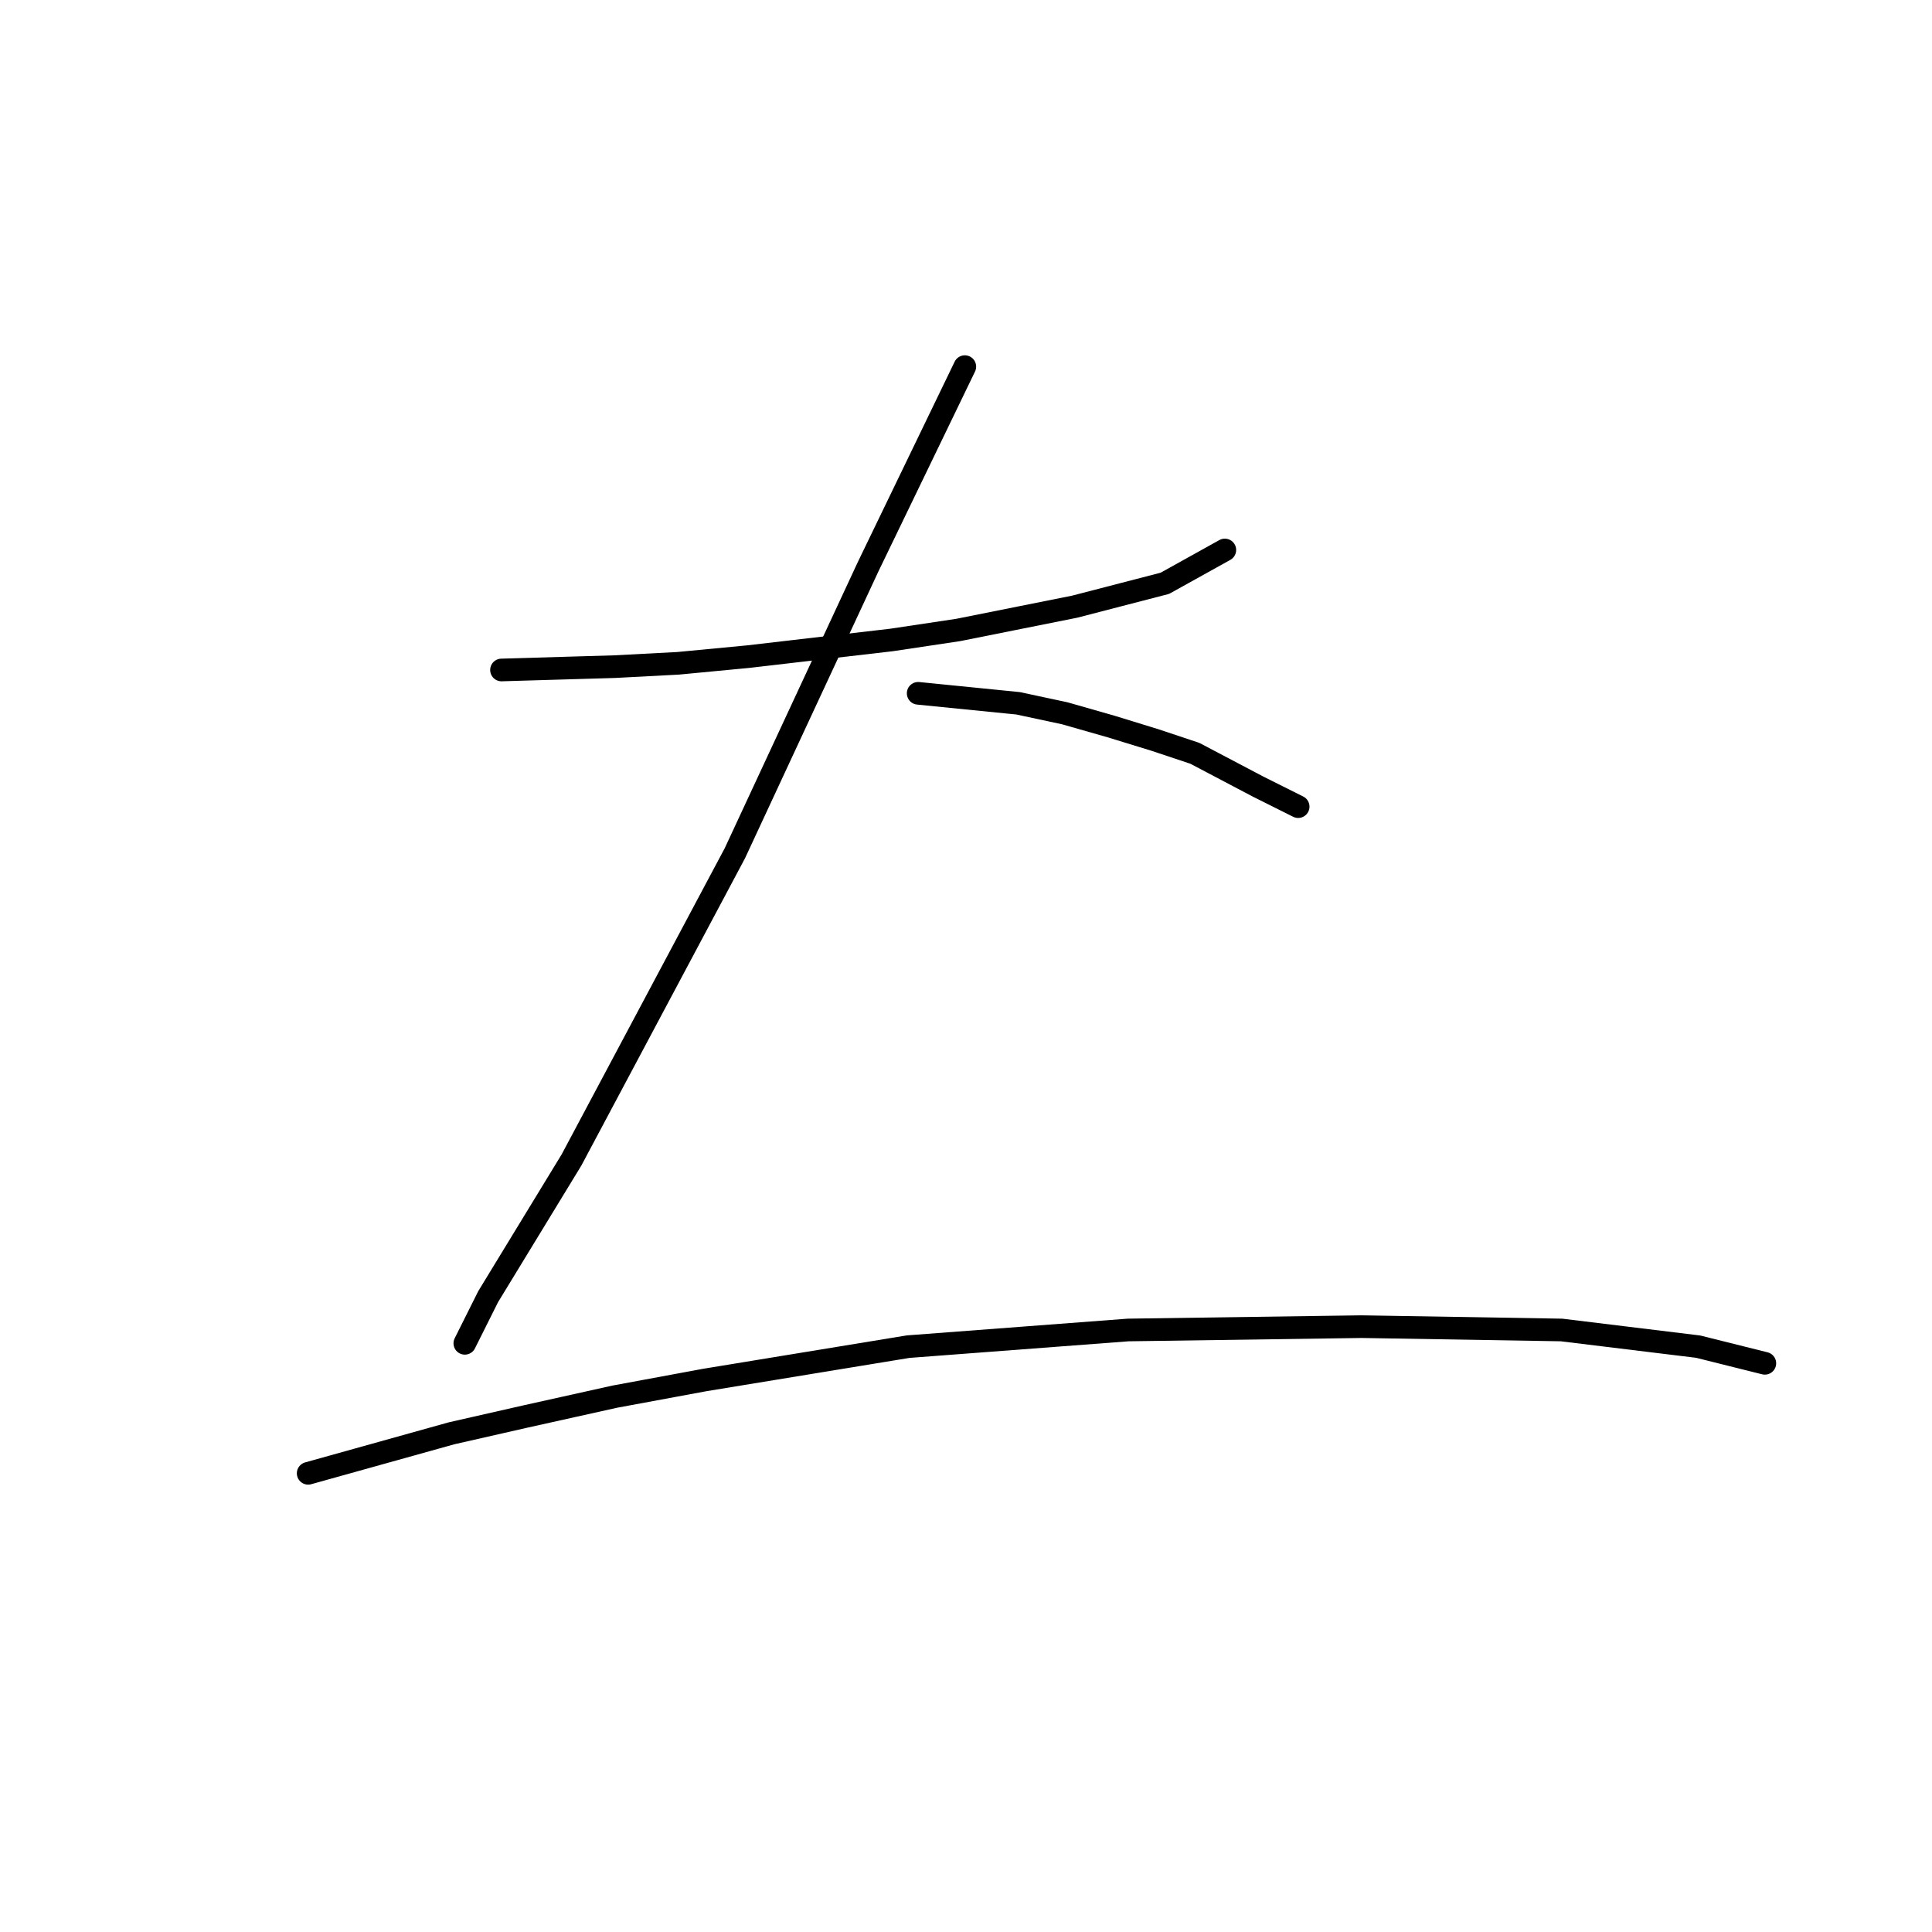 <?xml version="1.0" standalone="no"?>
    <svg width="256" height="256" xmlns="http://www.w3.org/2000/svg" version="1.1">
    <polyline stroke="black" stroke-width="3" stroke-linecap="round" fill="transparent" stroke-linejoin="round" points="66.451 88.775 81.468 88.333 89.86 87.891 99.136 87.008 118.128 84.8 126.962 83.475 142.421 80.383 154.347 77.291 162.297 72.874 162.297 72.874 " />
        <polyline stroke="black" stroke-width="3" stroke-linecap="round" fill="transparent" stroke-linejoin="round" points="127.845 48.581 115.036 75.082 97.369 113.068 75.726 153.703 64.684 171.812 62.917 175.346 61.592 177.996 61.592 177.996 " />
        <polyline stroke="black" stroke-width="3" stroke-linecap="round" fill="transparent" stroke-linejoin="round" points="121.662 91.867 134.912 93.192 141.096 94.517 147.28 96.284 153.022 98.05 158.322 99.817 166.714 104.234 172.014 106.884 172.014 106.884 " />
        <polyline stroke="black" stroke-width="3" stroke-linecap="round" fill="transparent" stroke-linejoin="round" points="40.833 195.222 59.825 189.922 69.542 187.713 81.468 185.063 93.394 182.855 120.337 178.438 149.488 176.229 180.406 175.788 206.908 176.229 225.017 178.438 233.851 180.646 233.851 180.646 " />
        </svg>